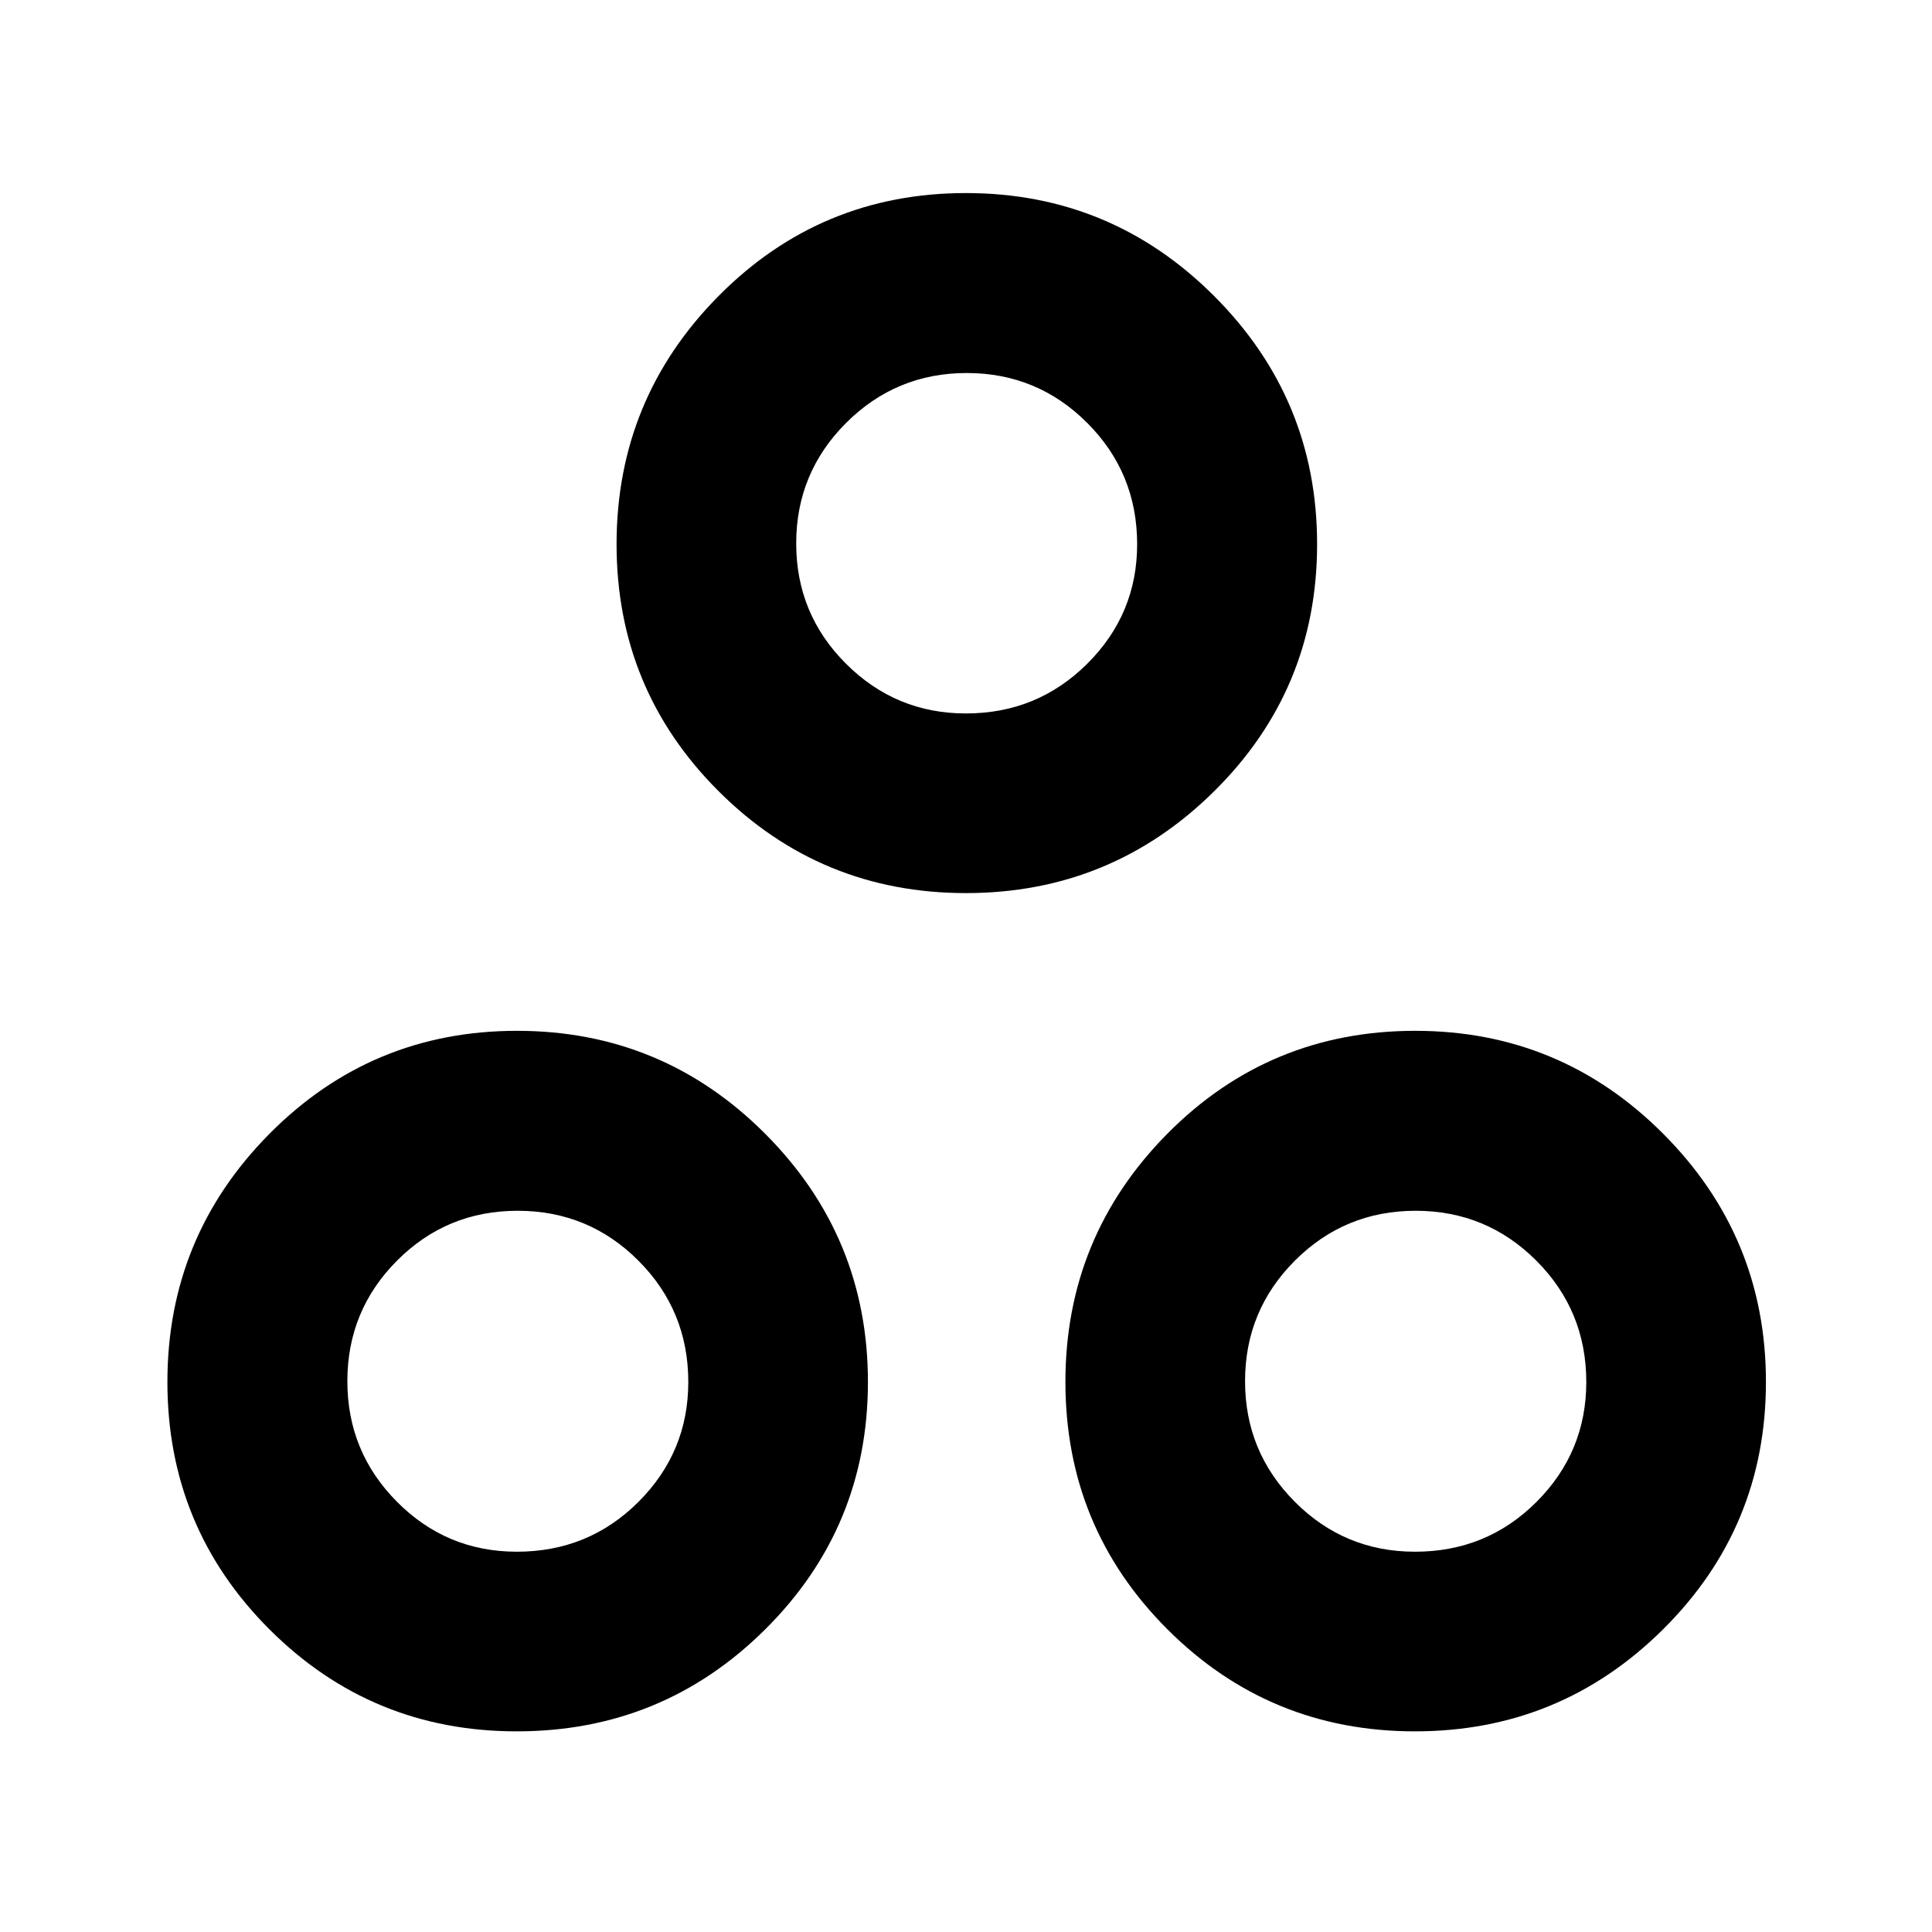 <svg xmlns="http://www.w3.org/2000/svg" height="40" viewBox="0 -960 960 960" width="40"><path d="M479.97-516.23q-72.17 0-122.88-50.61-50.72-50.61-50.72-122.74 0-72.17 50.68-123.33t122.91-51.16q72.17 0 123.33 51.16 51.17 51.16 51.17 123.32 0 72.17-51.16 122.77-51.16 50.59-123.33 50.59Zm-.01-89.26q35.43 0 60.25-24.67 24.83-24.68 24.83-59.43 0-35.43-24.79-60.25-24.79-24.81-59.88-24.81t-59.92 24.78q-24.82 24.79-24.82 59.89 0 35.09 24.75 59.79 24.74 24.7 59.58 24.7ZM256.77-99.7q-72.17 0-122.88-50.68-50.71-50.68-50.71-122.92 0-72.16 50.72-123.33 50.73-51.16 122.98-51.16 72.29 0 123.34 51.16t51.05 123.33q0 72.16-51 122.88T256.77-99.7Zm.05-89.26q35.62 0 60.41-24.75 24.78-24.74 24.78-59.59 0-35.42-24.75-60.25-24.76-24.82-60.04-24.82t-59.95 24.79Q172.6-308.8 172.6-273.7q0 35.09 24.64 59.91 24.65 24.83 59.58 24.83Zm446.3 89.26q-72.29 0-123.01-50.68-50.71-50.68-50.71-122.92 0-72.16 50.63-123.33 50.63-51.16 123.2-51.16 72.17 0 123.21 51.16 51.05 51.16 51.05 123.33 0 72.16-51.09 122.88T703.12-99.7Zm-.01-89.26q35.62 0 60.37-24.75 24.74-24.74 24.74-59.59 0-35.42-24.79-60.25-24.79-24.82-59.97-24.82-35.29 0-60.05 24.79-24.75 24.78-24.75 59.88 0 35.09 24.71 59.91 24.71 24.83 59.74 24.83ZM480-689.62ZM256.73-273.33Zm446.54 0Z"/></svg>